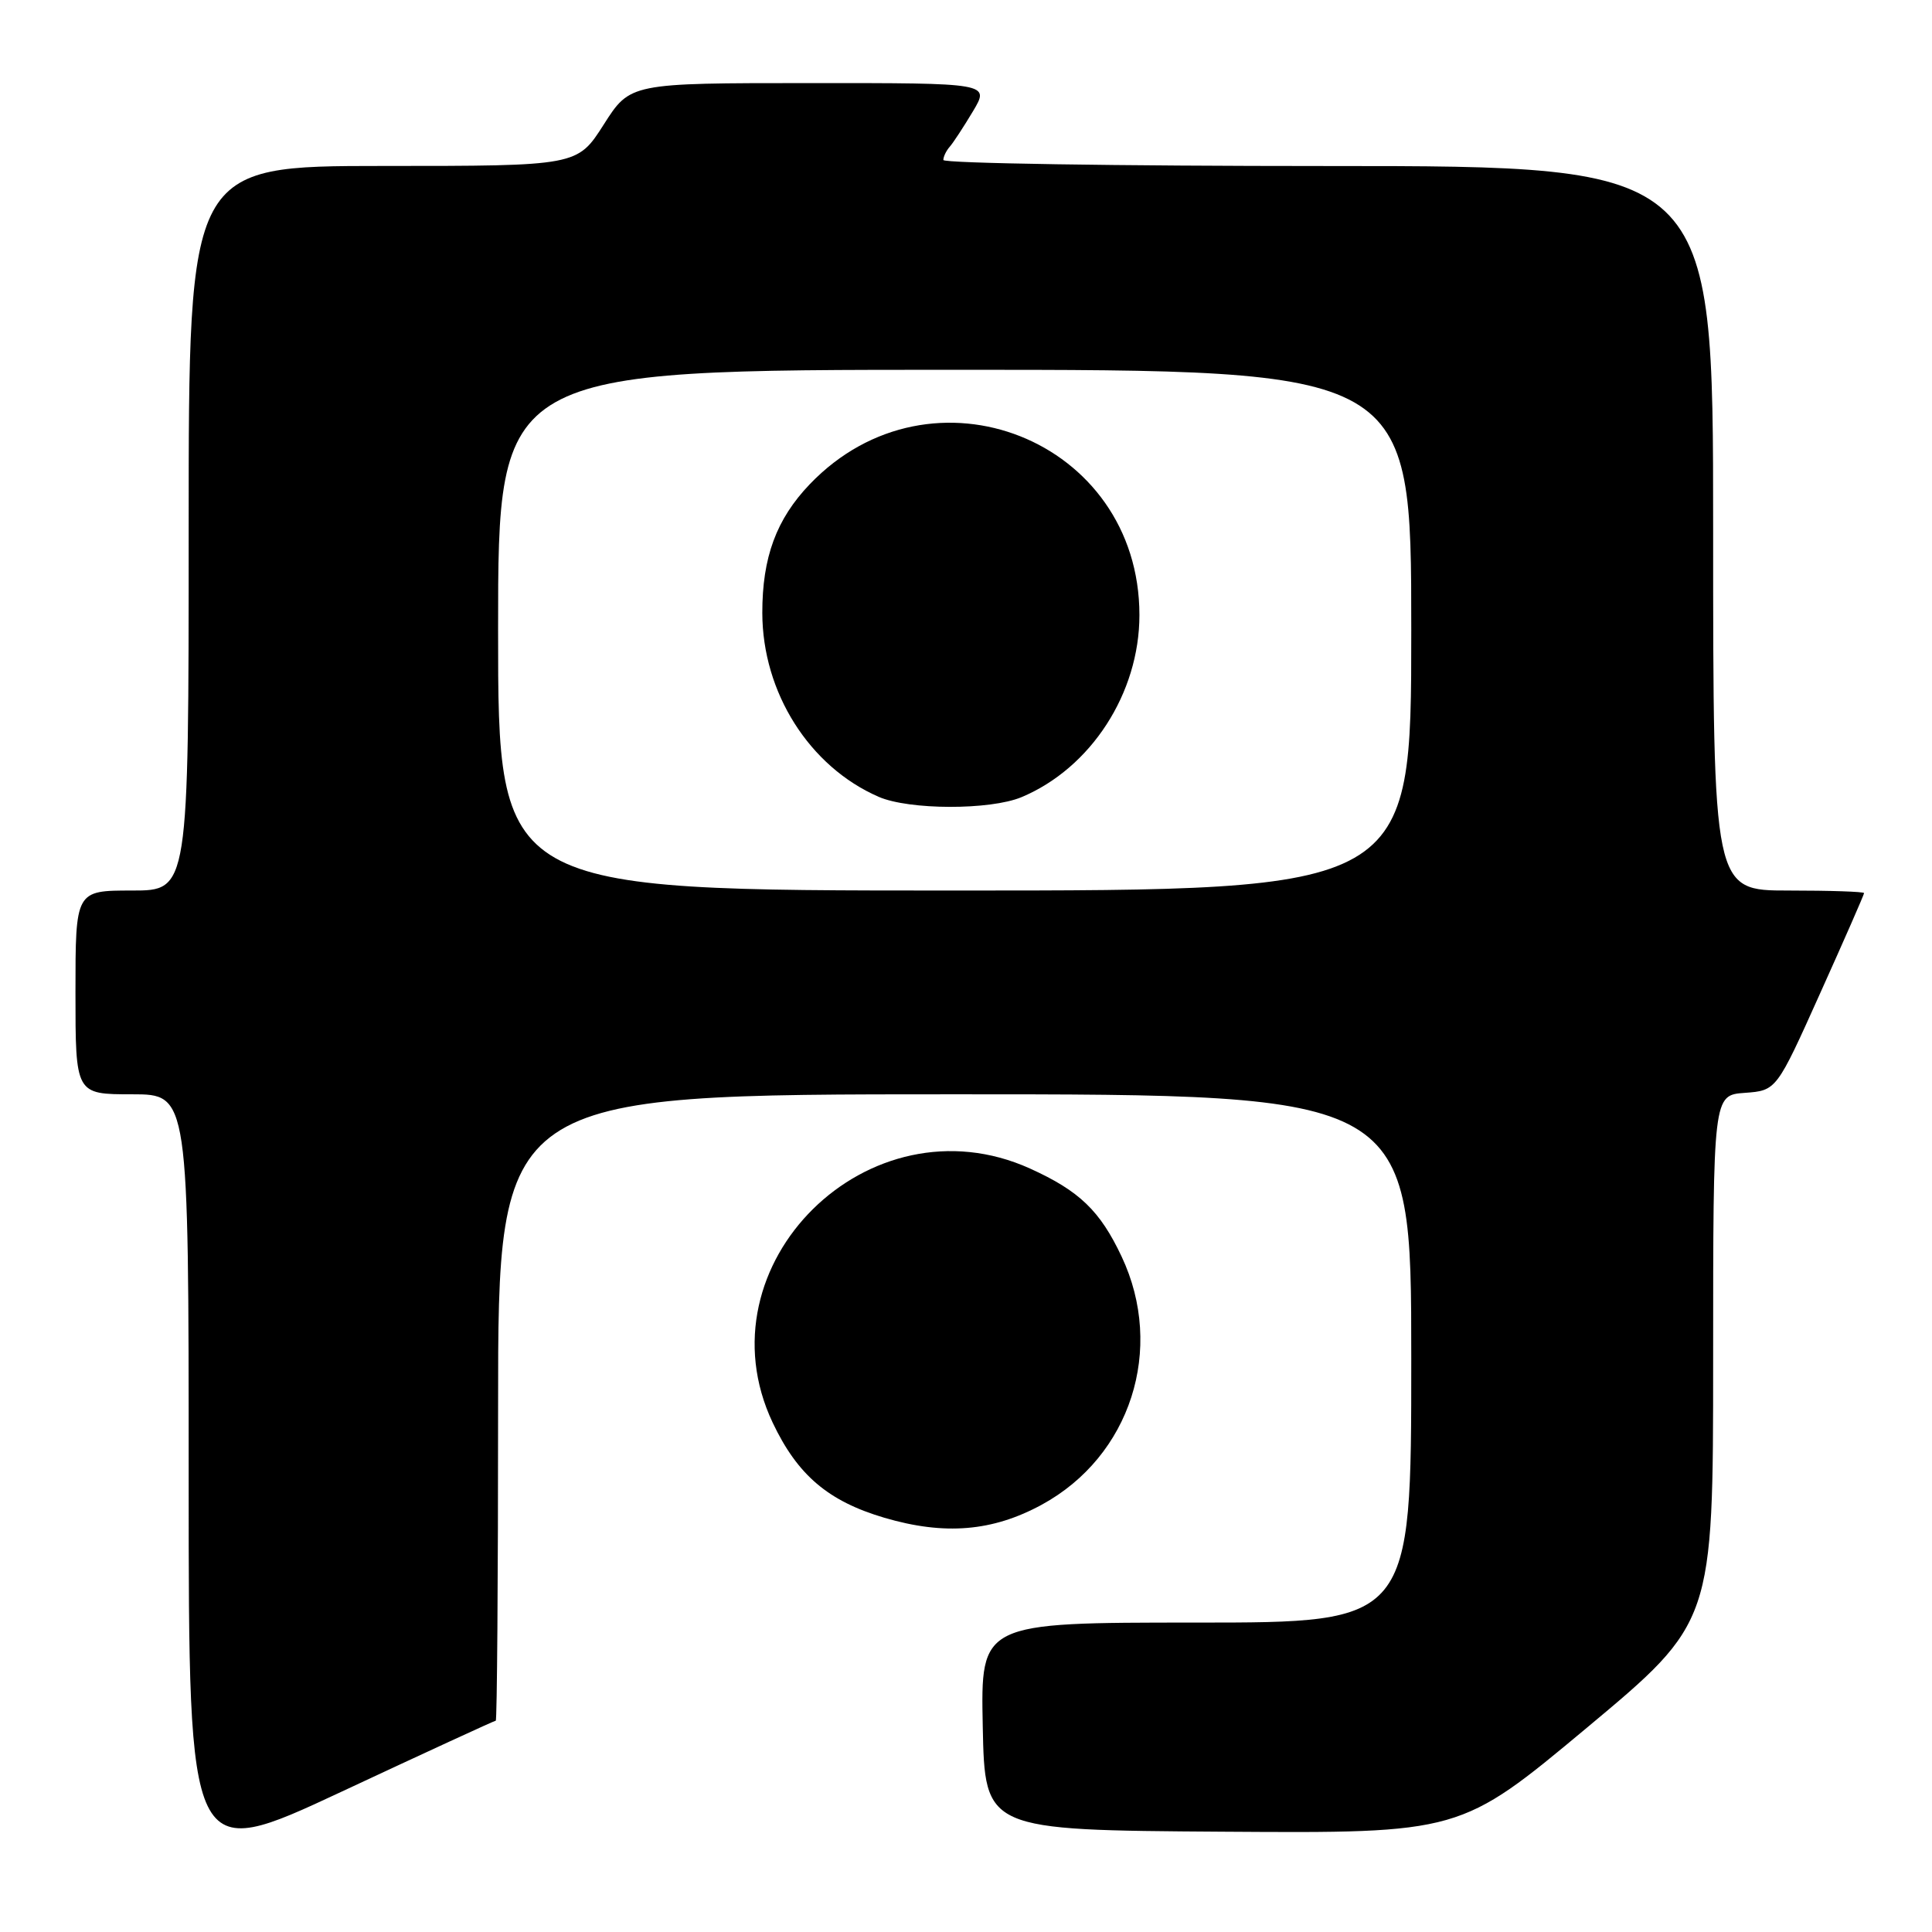 <?xml version="1.0" encoding="UTF-8" standalone="no"?>
<!DOCTYPE svg PUBLIC "-//W3C//DTD SVG 1.1//EN" "http://www.w3.org/Graphics/SVG/1.1/DTD/svg11.dtd" >
<svg xmlns="http://www.w3.org/2000/svg" xmlns:xlink="http://www.w3.org/1999/xlink" version="1.1" viewBox="0 0 256 256">
 <g >
 <path fill="currentColor"
d=" M 65.69 228.00 C 65.86 228.00 66.00 209.32 66.00 186.50 C 66.00 145.00 66.00 145.00 126.50 145.00 C 187.00 145.00 187.00 145.00 187.00 180.00 C 187.00 215.00 187.00 215.00 158.47 215.00 C 129.94 215.00 129.94 215.00 130.22 228.75 C 130.50 242.50 130.50 242.50 162.00 242.71 C 193.50 242.92 193.50 242.92 210.25 228.95 C 227.00 214.97 227.00 214.97 227.00 180.04 C 227.00 145.11 227.00 145.11 231.19 144.81 C 235.39 144.50 235.39 144.50 241.19 131.59 C 244.39 124.49 247.00 118.53 247.00 118.34 C 247.00 118.15 242.50 118.00 237.00 118.00 C 227.00 118.00 227.00 118.00 227.00 70.00 C 227.00 22.00 227.00 22.00 176.00 22.00 C 147.95 22.00 125.00 21.64 125.00 21.20 C 125.00 20.76 125.38 19.97 125.84 19.45 C 126.30 18.93 127.69 16.81 128.92 14.75 C 131.16 11.00 131.16 11.00 107.33 11.01 C 83.50 11.01 83.50 11.01 80.00 16.50 C 76.50 21.99 76.50 21.99 50.75 21.99 C 25.00 22.00 25.00 22.00 25.00 70.00 C 25.00 118.00 25.00 118.00 17.50 118.00 C 10.00 118.00 10.00 118.00 10.00 131.50 C 10.00 145.00 10.00 145.00 17.50 145.00 C 25.00 145.00 25.00 145.00 25.00 195.94 C 25.00 246.87 25.00 246.87 45.19 237.44 C 56.29 232.25 65.52 228.00 65.69 228.00 Z  M 138.04 199.38 C 149.81 192.97 154.39 178.74 148.62 166.50 C 145.76 160.43 143.02 157.80 136.49 154.84 C 115.16 145.19 92.49 167.57 102.38 188.50 C 105.67 195.45 109.73 198.91 117.18 201.11 C 125.16 203.46 131.52 202.93 138.04 199.38 Z  M 66.00 83.50 C 66.00 49.00 66.00 49.00 126.50 49.00 C 187.00 49.00 187.00 49.00 187.00 83.50 C 187.00 118.00 187.00 118.00 126.50 118.00 C 66.00 118.00 66.00 118.00 66.00 83.50 Z  M 135.35 105.63 C 144.55 101.78 150.98 91.86 150.98 81.50 C 150.98 58.27 123.43 47.33 107.30 64.16 C 102.87 68.79 101.00 73.85 101.01 81.22 C 101.03 91.76 107.24 101.58 116.42 105.58 C 120.46 107.34 131.19 107.36 135.35 105.63 Z "/>
</g>
</svg>